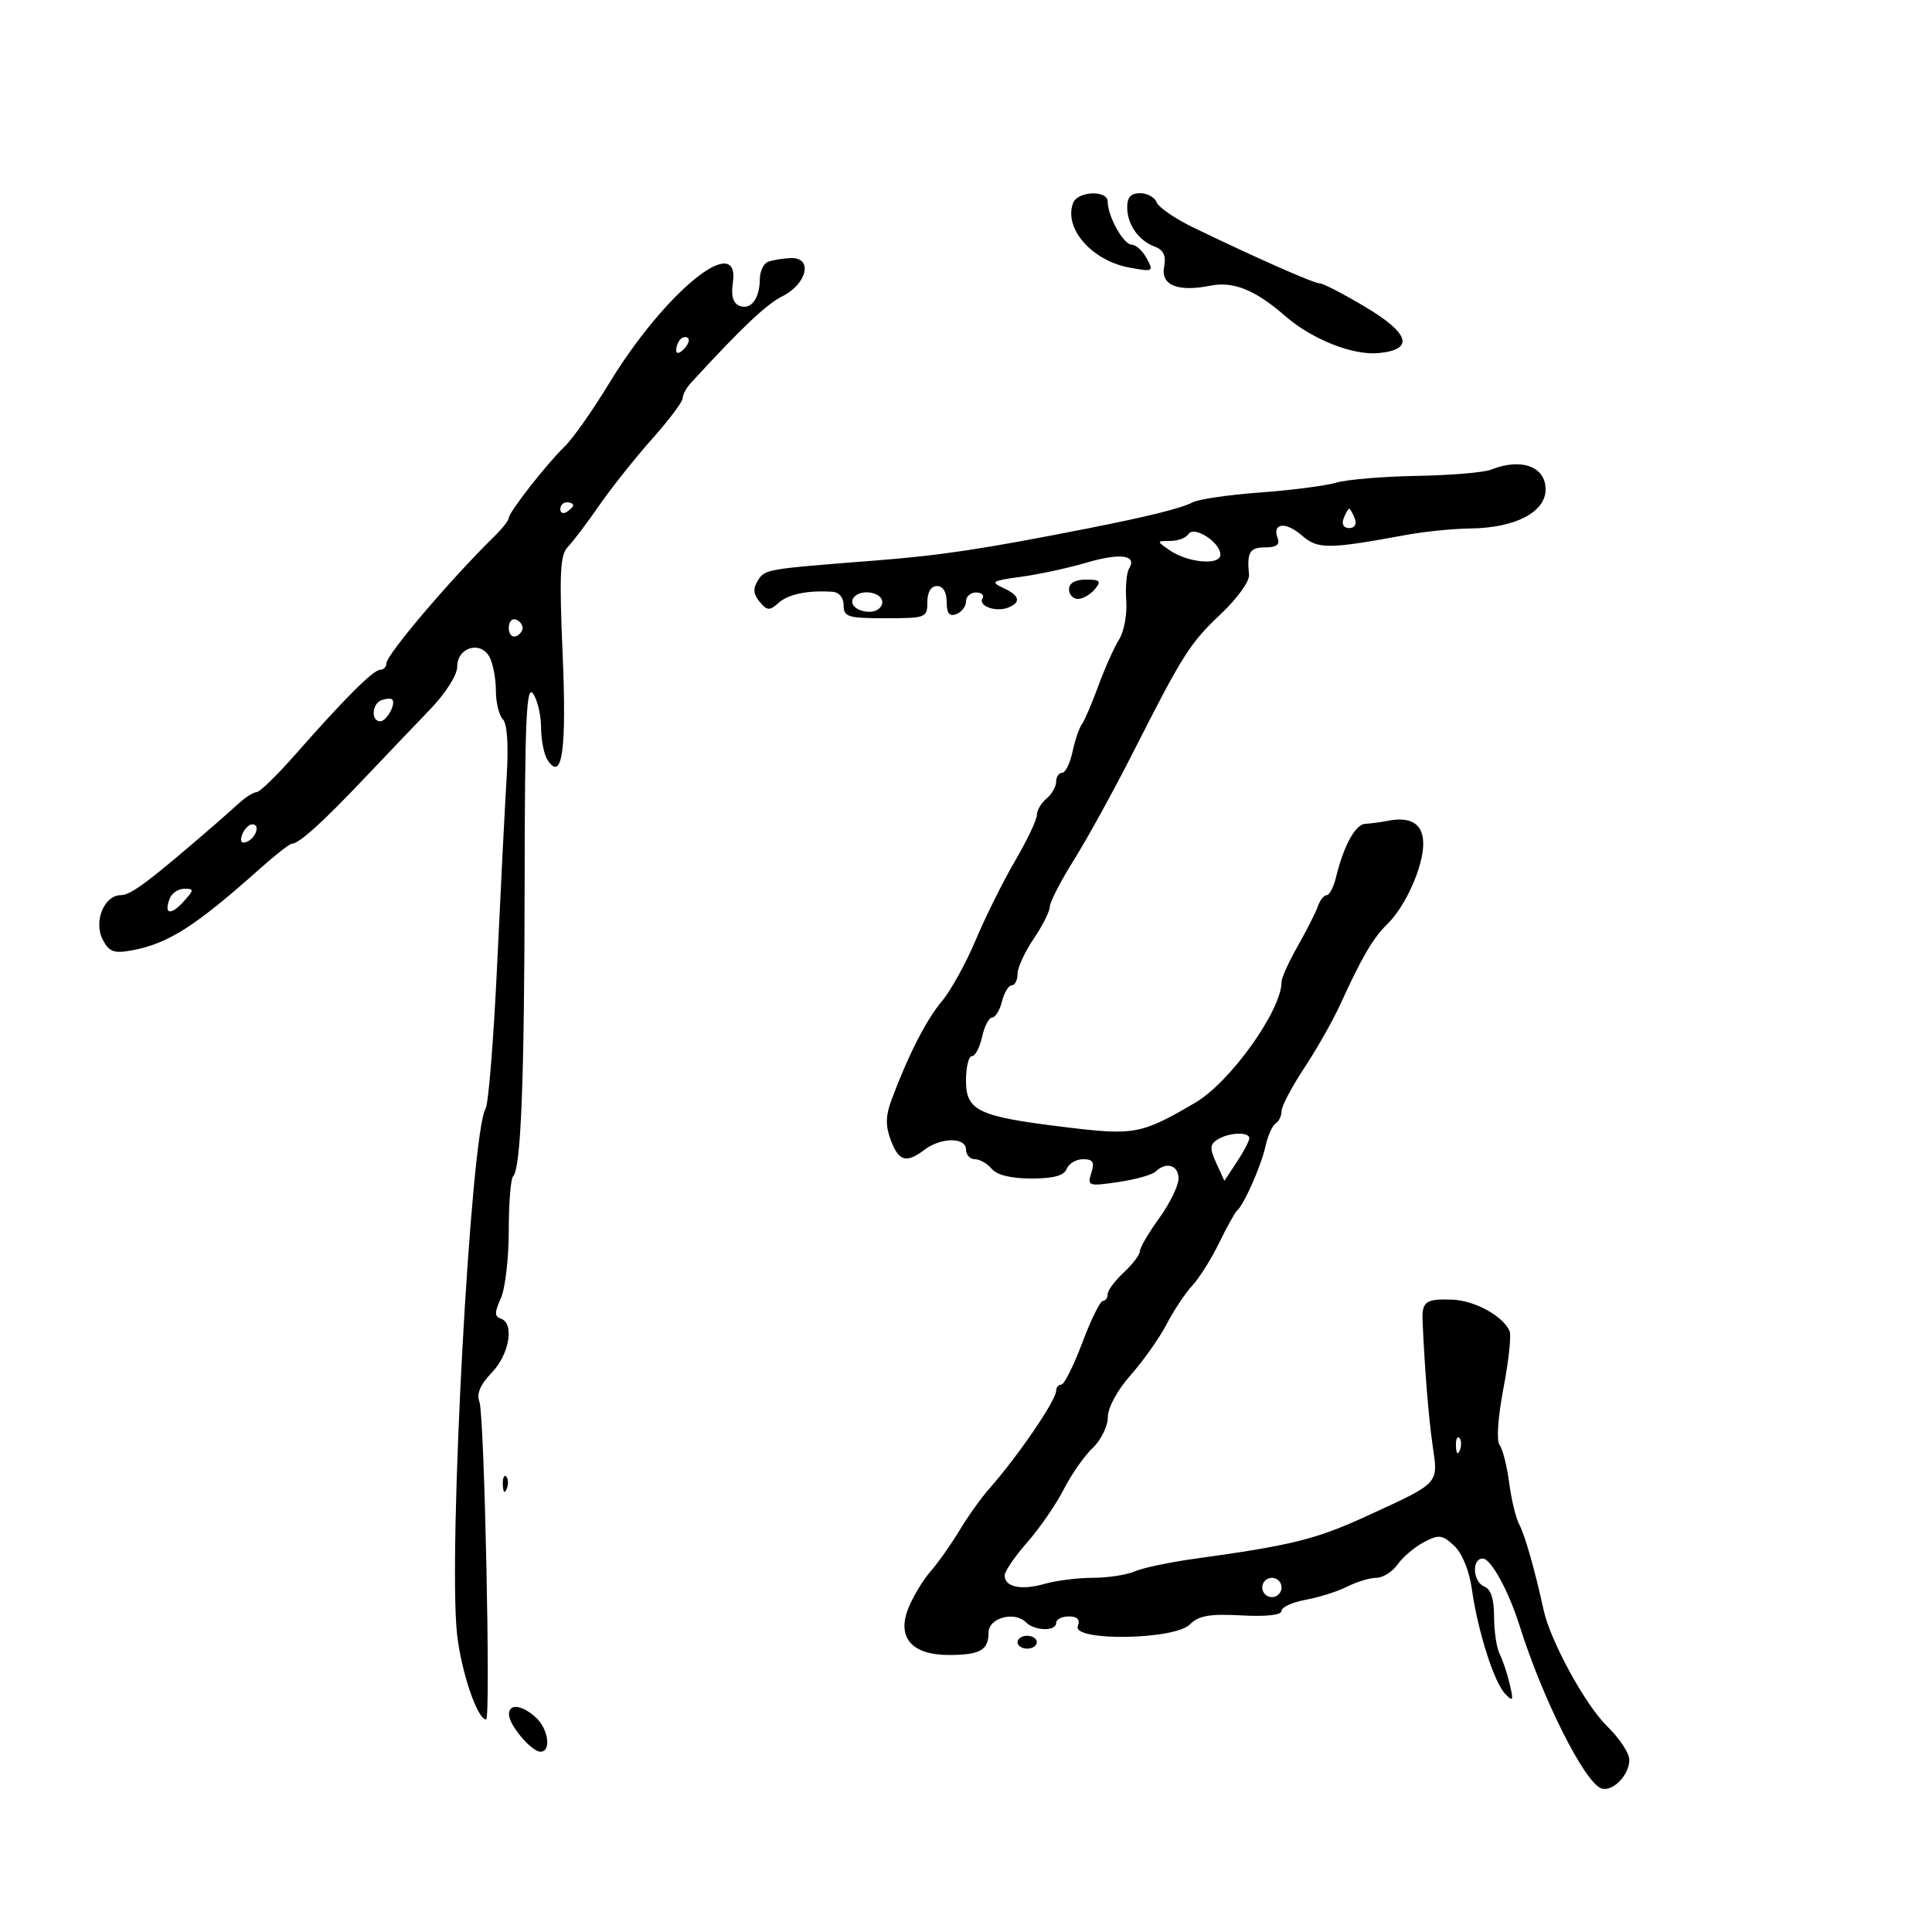 <svg xmlns="http://www.w3.org/2000/svg" width="300" height="300" viewBox="0 0 300 300" version="1.1">
	<path d="M 166.635 31.509 C 165.133 35.424, 169.509 40.461, 175.355 41.546 C 179.061 42.234, 179.166 42.179, 178.070 40.131 C 177.443 38.959, 176.383 37.996, 175.715 37.992 C 174.452 37.984, 172 33.568, 172 31.301 C 172 29.485, 167.342 29.666, 166.635 31.509 M 175.032 32.250 C 175.070 34.934, 176.801 37.361, 179.364 38.324 C 180.687 38.821, 181.094 39.727, 180.766 41.442 C 180.221 44.293, 182.887 45.373, 187.962 44.358 C 191.509 43.648, 194.930 45.031, 199.500 49.019 C 203.695 52.682, 210.044 55.211, 214.073 54.826 C 219.652 54.293, 218.917 51.780, 211.974 47.644 C 208.609 45.640, 205.440 44, 204.931 44 C 204.005 44, 195.063 40.050, 185.326 35.341 C 182.480 33.965, 179.907 32.200, 179.607 31.419 C 179.308 30.639, 178.149 30, 177.031 30 C 175.582 30, 175.009 30.645, 175.032 32.250 M 119.250 40.662 C 118.563 40.940, 117.993 42.142, 117.985 43.333 C 117.963 46.370, 116.607 48.170, 114.849 47.496 C 113.839 47.108, 113.498 45.968, 113.792 43.962 C 115.002 35.721, 103.207 45.317, 94.501 59.658 C 92.007 63.766, 88.945 68.111, 87.697 69.314 C 84.890 72.019, 79 79.555, 79 80.442 C 79 80.801, 77.987 82.088, 76.750 83.300 C 69.935 89.979, 60 101.668, 60 103.008 C 60 103.553, 59.572 104, 59.048 104 C 57.977 104, 53.602 108.363, 45.918 117.093 C 43.058 120.342, 40.332 123, 39.860 123 C 39.387 123, 38.132 123.788, 37.072 124.750 C 36.011 125.713, 34.364 127.175, 33.411 128 C 23.196 136.843, 20.326 139, 18.772 139 C 16.143 139, 14.479 143.158, 15.983 145.969 C 16.977 147.826, 17.725 148.087, 20.544 147.558 C 26.179 146.501, 30.335 143.836, 40.520 134.750 C 42.832 132.688, 45.006 131, 45.350 131 C 46.429 131, 50.051 127.736, 56.387 121.053 C 59.749 117.508, 64.412 112.620, 66.750 110.192 C 69.207 107.639, 71 104.818, 71 103.505 C 71 100.516, 74.632 99.443, 76.013 102.024 C 76.556 103.039, 77 105.383, 77 107.234 C 77 109.085, 77.486 111.086, 78.080 111.680 C 78.758 112.358, 78.980 115.688, 78.676 120.630 C 78.410 124.958, 77.747 138.028, 77.203 149.673 C 76.659 161.318, 75.847 171.438, 75.400 172.163 C 73.099 175.885, 69.565 240.928, 70.969 253.716 C 71.617 259.623, 74.127 267, 75.489 267 C 76.213 267, 75.214 219.645, 74.449 217.690 C 73.960 216.443, 74.557 215.028, 76.370 213.136 C 79.115 210.270, 79.912 205.471, 77.762 204.754 C 76.777 204.426, 76.777 203.784, 77.762 201.624 C 78.443 200.129, 79 195.402, 79 191.120 C 79 186.837, 79.302 183.031, 79.672 182.662 C 80.899 181.434, 81.431 167.824, 81.466 136.731 C 81.493 111.865, 81.740 106.291, 82.750 107.673 C 83.437 108.613, 84.007 110.984, 84.015 112.941 C 84.024 114.899, 84.474 117.175, 85.015 118 C 87.303 121.485, 88.005 116.536, 87.360 101.463 C 86.833 89.148, 86.975 86.161, 88.144 84.963 C 88.929 84.158, 91.130 81.250, 93.035 78.500 C 94.940 75.750, 98.636 71.101, 101.249 68.169 C 103.862 65.238, 106 62.393, 106 61.848 C 106 61.303, 106.563 60.244, 107.250 59.495 C 115.156 50.883, 118.982 47.258, 121.500 45.995 C 125.344 44.066, 126.259 39.962, 122.820 40.079 C 121.544 40.122, 119.938 40.385, 119.250 40.662 M 105.667 52.667 C 105.300 53.033, 105 53.798, 105 54.367 C 105 54.993, 105.466 54.934, 106.183 54.217 C 106.834 53.566, 107.134 52.801, 106.850 52.517 C 106.566 52.233, 106.033 52.300, 105.667 52.667 M 231.500 72.935 C 230.400 73.372, 225.225 73.805, 220 73.896 C 214.775 73.987, 209.150 74.460, 207.500 74.946 C 205.850 75.432, 200.512 76.121, 195.638 76.476 C 190.765 76.832, 186.040 77.527, 185.138 78.021 C 183.548 78.893, 178.243 80.212, 169 82.035 C 152.690 85.250, 146.198 86.233, 136 87.032 C 118.762 88.382, 118.799 88.375, 117.668 90.166 C 116.902 91.379, 116.980 92.270, 117.951 93.441 C 119.115 94.843, 119.494 94.866, 120.893 93.618 C 122.419 92.258, 125.382 91.645, 129.250 91.889 C 130.296 91.955, 131 92.804, 131 94 C 131 95.795, 131.667 96, 137.500 96 C 143.767 96, 144 95.910, 144 93.500 C 144 91.944, 144.567 91, 145.500 91 C 146.428 91, 147 91.941, 147 93.469 C 147 95.252, 147.416 95.777, 148.500 95.362 C 149.325 95.045, 150 94.159, 150 93.393 C 150 92.627, 150.702 92, 151.559 92 C 152.416 92, 152.869 92.403, 152.565 92.895 C 151.838 94.072, 154.586 95.096, 156.500 94.362 C 158.623 93.547, 158.362 92.471, 155.750 91.275 C 153.752 90.359, 154.060 90.168, 158.500 89.572 C 161.250 89.202, 165.846 88.211, 168.713 87.368 C 173.991 85.818, 176.621 86.186, 175.320 88.291 C 174.928 88.925, 174.732 91.168, 174.884 93.275 C 175.036 95.382, 174.535 98.095, 173.771 99.303 C 173.007 100.511, 171.558 103.750, 170.550 106.500 C 169.543 109.250, 168.384 111.950, 167.975 112.500 C 167.566 113.050, 166.918 114.963, 166.536 116.750 C 166.154 118.537, 165.427 120, 164.921 120 C 164.414 120, 164 120.620, 164 121.378 C 164 122.135, 163.325 123.315, 162.500 124 C 161.675 124.685, 161 125.841, 161 126.569 C 161 127.297, 159.474 130.504, 157.609 133.696 C 155.744 136.888, 152.992 142.421, 151.495 145.992 C 149.997 149.562, 147.635 153.833, 146.246 155.484 C 143.814 158.374, 141.010 163.868, 138.432 170.793 C 137.509 173.271, 137.482 174.818, 138.322 177.043 C 139.572 180.354, 140.719 180.680, 143.559 178.532 C 146.129 176.588, 150 176.569, 150 178.500 C 150 179.325, 150.620 180, 151.378 180 C 152.135 180, 153.315 180.675, 154 181.500 C 154.797 182.461, 157.010 183, 160.154 183 C 163.595 183, 165.235 182.551, 165.638 181.500 C 165.955 180.675, 167.096 180, 168.174 180 C 169.720 180, 169.992 180.451, 169.459 182.130 C 168.813 184.164, 169.002 184.228, 173.641 183.548 C 176.314 183.156, 178.927 182.422, 179.450 181.918 C 181.092 180.331, 183 180.917, 183 183.009 C 183 184.113, 181.650 186.881, 180 189.159 C 178.350 191.436, 177 193.743, 177 194.285 C 177 194.827, 175.875 196.313, 174.500 197.588 C 173.125 198.862, 172 200.376, 172 200.952 C 172 201.529, 171.662 202.003, 171.250 202.006 C 170.838 202.010, 169.400 204.935, 168.055 208.506 C 166.710 212.078, 165.247 215, 164.805 215 C 164.362 215, 164 215.427, 164 215.950 C 164 217.431, 158.058 226.137, 153.634 231.140 C 152.349 232.593, 150.260 235.518, 148.990 237.640 C 147.720 239.763, 145.700 242.625, 144.500 244 C 143.301 245.375, 141.738 247.974, 141.028 249.776 C 139.237 254.317, 141.616 257.006, 147.405 256.985 C 152.209 256.967, 153.500 256.229, 153.500 253.500 C 153.500 251.223, 157.526 250.126, 159.315 251.915 C 160.678 253.278, 164 253.338, 164 252 C 164 251.450, 164.886 251, 165.969 251 C 167.308 251, 167.753 251.480, 167.362 252.500 C 166.447 254.884, 182.345 254.655, 184.750 252.250 C 186.131 250.869, 187.818 250.571, 192.750 250.839 C 196.640 251.050, 199 250.784, 199 250.134 C 199 249.560, 200.688 248.785, 202.750 248.412 C 204.813 248.038, 207.715 247.118, 209.200 246.366 C 210.686 245.615, 212.724 245, 213.730 245 C 214.735 245, 216.220 244.062, 217.029 242.915 C 217.838 241.769, 219.675 240.215, 221.111 239.462 C 223.434 238.243, 223.951 238.306, 225.797 240.025 C 227.042 241.186, 228.140 243.864, 228.544 246.729 C 229.463 253.251, 231.980 261.186, 233.705 263 C 234.951 264.310, 235.043 264.121, 234.427 261.500 C 234.040 259.850, 233.336 257.742, 232.862 256.816 C 232.388 255.889, 232 253.288, 232 251.034 C 232 248.315, 231.496 246.744, 230.500 246.362 C 228.692 245.668, 228.481 241.995, 230.250 242.011 C 231.519 242.023, 234.261 247.042, 235.980 252.500 C 239.537 263.795, 246.004 276.681, 248.619 277.684 C 250.345 278.347, 253 275.671, 253 273.268 C 253 272.236, 251.460 269.900, 249.578 268.075 C 246.191 264.793, 240.741 254.829, 239.690 250 C 238.355 243.861, 236.788 238.359, 235.910 236.728 C 235.385 235.754, 234.679 232.829, 234.340 230.228 C 234.001 227.628, 233.332 224.999, 232.853 224.386 C 232.346 223.739, 232.596 220.063, 233.448 215.607 C 234.255 211.391, 234.690 207.392, 234.415 206.721 C 233.460 204.389, 229.025 201.940, 225.518 201.808 C 221.366 201.652, 220.762 202.093, 220.899 205.185 C 221.236 212.792, 221.833 220.137, 222.472 224.543 C 223.333 230.485, 223.627 230.172, 212.281 235.387 C 204.355 239.029, 200.613 239.959, 185.500 242.043 C 181.650 242.574, 177.466 243.456, 176.203 244.004 C 174.940 244.552, 172.012 245, 169.696 245 C 167.381 245, 164.001 245.426, 162.186 245.947 C 158.575 246.982, 156 246.435, 156 244.632 C 156 243.997, 157.579 241.683, 159.510 239.489 C 161.440 237.295, 163.992 233.594, 165.180 231.265 C 166.368 228.935, 168.388 226.044, 169.670 224.840 C 170.951 223.636, 172.009 221.492, 172.019 220.076 C 172.030 218.564, 173.503 215.848, 175.585 213.500 C 177.536 211.300, 180.044 207.749, 181.158 205.609 C 182.273 203.470, 184.066 200.772, 185.144 199.615 C 186.222 198.458, 188.092 195.484, 189.301 193.006 C 190.509 190.528, 191.759 188.275, 192.077 188 C 193.163 187.063, 195.835 181.028, 196.495 178.022 C 196.858 176.372, 197.569 174.766, 198.077 174.452 C 198.585 174.139, 199 173.273, 199 172.528 C 199 171.784, 200.586 168.773, 202.524 165.837 C 204.462 162.902, 206.972 158.475, 208.101 156 C 211.465 148.628, 213.231 145.612, 215.423 143.493 C 218.224 140.785, 221 134.584, 221 131.033 C 221 127.958, 219.136 126.745, 215.500 127.456 C 214.400 127.671, 212.822 127.881, 211.994 127.923 C 210.456 128.002, 208.635 131.337, 207.448 136.250 C 207.082 137.762, 206.434 139, 206.008 139 C 205.582 139, 204.960 139.787, 204.626 140.750 C 204.292 141.713, 202.890 144.483, 201.510 146.907 C 200.129 149.331, 199 151.834, 199 152.469 C 199 156.892, 191.026 168.052, 185.599 171.225 C 177.208 176.132, 176.165 176.329, 165.500 175.034 C 151.836 173.374, 150 172.512, 150 167.756 C 150 165.690, 150.414 164, 150.921 164 C 151.427 164, 152.138 162.650, 152.500 161 C 152.862 159.350, 153.565 158, 154.060 158 C 154.556 158, 155.244 156.875, 155.589 155.500 C 155.934 154.125, 156.618 153, 157.108 153 C 157.599 153, 158 152.204, 158 151.232 C 158 150.260, 159.125 147.809, 160.500 145.785 C 161.875 143.762, 163.004 141.520, 163.010 140.803 C 163.015 140.086, 164.709 136.800, 166.775 133.500 C 168.840 130.200, 172.928 122.775, 175.860 117 C 183.732 101.491, 184.743 99.898, 189.648 95.267 C 192.114 92.939, 194.050 90.239, 193.951 89.267 C 193.592 85.761, 194.041 85, 196.469 85 C 198.173 85, 198.771 84.567, 198.400 83.601 C 197.485 81.215, 199.624 80.939, 202.121 83.121 C 204.628 85.313, 206.165 85.305, 218.500 83.038 C 221.250 82.533, 225.682 82.092, 228.349 82.060 C 235.291 81.974, 240 79.526, 240 76.003 C 240 72.423, 236.222 71.059, 231.500 72.935 M 87 79.059 C 87 79.641, 87.450 79.840, 88 79.500 C 88.550 79.160, 89 78.684, 89 78.441 C 89 78.198, 88.550 78, 88 78 C 87.450 78, 87 78.477, 87 79.059 M 208.638 80.500 C 208.291 81.405, 208.633 82, 209.500 82 C 210.367 82, 210.709 81.405, 210.362 80.500 C 210.045 79.675, 209.657 79, 209.500 79 C 209.343 79, 208.955 79.675, 208.638 80.500 M 184.536 82.941 C 184.176 83.524, 182.908 84, 181.718 84 C 179.580 84, 179.578 84.016, 181.552 85.399 C 184.400 87.393, 189.500 87.857, 189.500 86.122 C 189.500 84.203, 185.386 81.567, 184.536 82.941 M 166 91.500 C 166 92.325, 166.620 93, 167.378 93 C 168.135 93, 169.315 92.325, 170 91.500 C 171.053 90.232, 170.840 90, 168.622 90 C 166.958 90, 166 90.548, 166 91.500 M 132.694 92.639 C 131.651 93.682, 132.972 95, 135.059 95 C 136.127 95, 137 94.325, 137 93.500 C 137 92.017, 133.930 91.403, 132.694 92.639 M 79 97.500 C 79 98.417, 79.484 99.005, 80.075 98.808 C 80.666 98.611, 81.150 98.023, 81.150 97.500 C 81.150 96.977, 80.666 96.389, 80.075 96.192 C 79.484 95.995, 79 96.583, 79 97.500 M 59.250 108.720 C 57.749 109.256, 57.566 112, 59.031 112 C 60.063 112, 61.578 109.198, 60.874 108.594 C 60.668 108.418, 59.938 108.475, 59.250 108.720 M 37.606 129.584 C 37.233 130.557, 37.456 131.015, 38.187 130.771 C 39.682 130.273, 40.505 128, 39.190 128 C 38.653 128, 37.941 128.713, 37.606 129.584 M 26.345 139.543 C 25.414 141.970, 26.505 142.205, 28.494 140.006 C 30.151 138.175, 30.163 138, 28.624 138 C 27.696 138, 26.671 138.694, 26.345 139.543 M 189.057 176.944 C 187.857 177.703, 187.825 178.321, 188.868 180.610 L 190.122 183.362 192.055 180.431 C 193.117 178.819, 193.990 177.162, 193.993 176.750 C 194.003 175.711, 190.806 175.837, 189.057 176.944 M 226.079 224.583 C 226.127 225.748, 226.364 225.985, 226.683 225.188 C 226.972 224.466, 226.936 223.603, 226.604 223.271 C 226.272 222.939, 226.036 223.529, 226.079 224.583 M 78.079 230.583 C 78.127 231.748, 78.364 231.985, 78.683 231.188 C 78.972 230.466, 78.936 229.603, 78.604 229.271 C 78.272 228.939, 78.036 229.529, 78.079 230.583 M 196 246.500 C 196 247.325, 196.675 248, 197.500 248 C 198.325 248, 199 247.325, 199 246.500 C 199 245.675, 198.325 245, 197.500 245 C 196.675 245, 196 245.675, 196 246.500 M 158 255 C 158 255.550, 158.675 256, 159.500 256 C 160.325 256, 161 255.550, 161 255 C 161 254.450, 160.325 254, 159.500 254 C 158.675 254, 158 254.450, 158 255 M 79.033 266.250 C 79.078 267.919, 82.539 272, 83.910 272 C 85.656 272, 85.167 268.461, 83.171 266.655 C 81.005 264.695, 78.987 264.497, 79.033 266.250" stroke="none" fill="black" fill-rule="evenodd"/>
</svg>